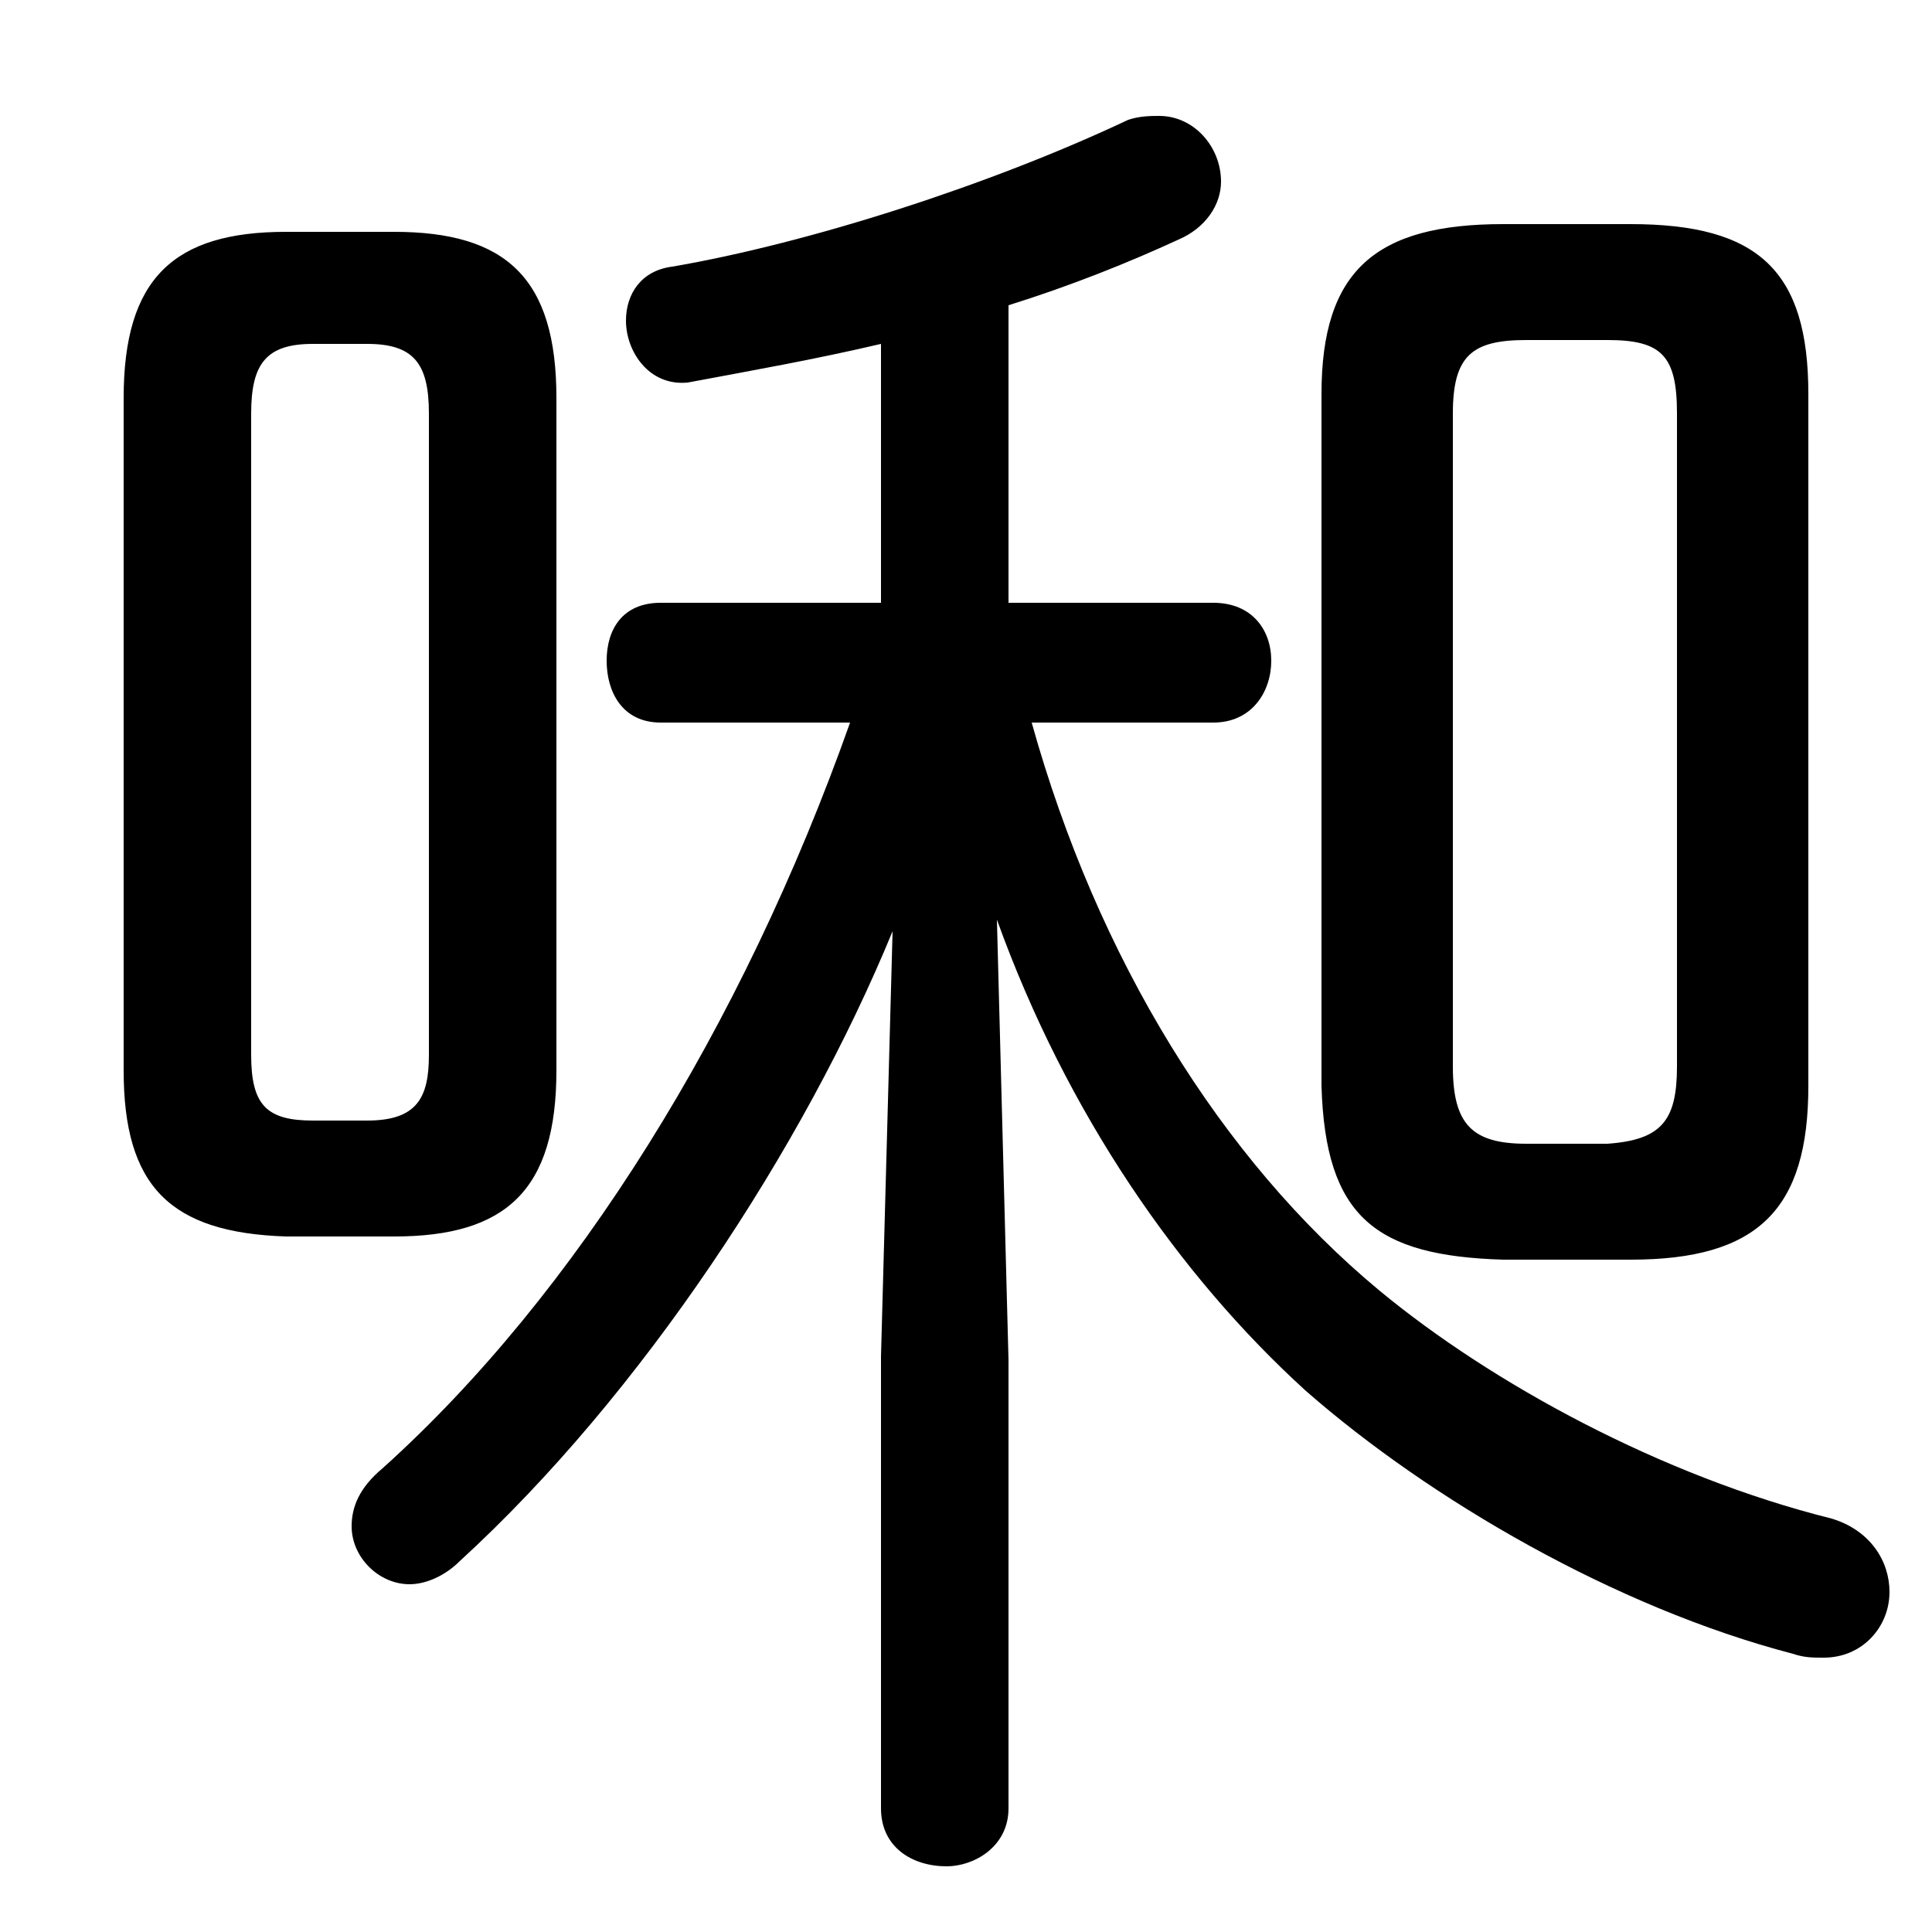 <svg xmlns="http://www.w3.org/2000/svg" viewBox="0 -44.0 50.0 50.0">
    <rect x="0" y="-44.0" width="50.0" height="50.0" fill="#808080" stroke="none"/>
    <g transform="scale(1, -1)">
        <!-- ボディの枠 -->
        <rect x="0" y="-6.0" width="50.0" height="50.0"
            stroke="white" fill="white"/>
        <!-- グリフ座標系の原点 -->
        <circle cx="0" cy="0" r="5" fill="white"/>
        <!-- グリフのアウトライン -->
        <g style="fill:black;stroke:#000000;stroke-width:0;stroke-linecap:round;stroke-linejoin:round;">
        <path d="M 25.8 20.2 C 27.6 15.2 30.5 11.0 33.8 8.0 C 37.0 5.2 41.8 2.4 46.4 1.2 C 46.7 1.1 46.9 1.1 47.2 1.1 C 48.2 1.1 48.9 1.9 48.9 2.8 C 48.9 3.6 48.4 4.4 47.4 4.7 C 43.0 5.8 38.6 8.2 35.7 10.6 C 31.6 14.0 28.4 19.2 26.7 25.3 L 31.4 25.3 C 32.4 25.3 32.9 26.1 32.9 26.9 C 32.9 27.7 32.4 28.4 31.4 28.4 L 26.1 28.4 L 26.1 36.1 C 27.7 36.6 29.2 37.2 30.5 37.8 C 31.2 38.1 31.6 38.7 31.6 39.3 C 31.6 40.2 30.9 41.0 30.0 41.0 C 29.8 41.0 29.5 41.0 29.2 40.9 C 25.6 39.2 20.9 37.7 17.4 37.1 C 16.6 37.0 16.2 36.4 16.2 35.7 C 16.2 34.9 16.8 34.0 17.8 34.1 C 19.4 34.4 21.1 34.7 22.8 35.1 L 22.8 28.4 L 17.1 28.4 C 16.1 28.4 15.7 27.7 15.7 26.9 C 15.7 26.1 16.1 25.3 17.1 25.3 L 22.0 25.3 C 19.2 17.4 14.9 10.5 9.9 6.0 C 9.3 5.5 9.1 5.0 9.1 4.5 C 9.1 3.7 9.8 3.0 10.6 3.0 C 11.0 3.0 11.5 3.2 11.9 3.6 C 16.6 7.9 20.8 14.3 23.1 19.9 L 22.8 8.9 L 22.8 -2.8 C 22.8 -3.8 23.6 -4.3 24.5 -4.3 C 25.2 -4.3 26.1 -3.8 26.1 -2.8 L 26.1 8.8 Z M 10.2 12.0 C 13.1 12.0 14.4 13.2 14.4 16.3 L 14.4 33.7 C 14.4 36.8 13.1 38.0 10.2 38.0 L 7.4 38.0 C 4.5 38.0 3.2 36.8 3.2 33.7 L 3.2 16.3 C 3.2 13.3 4.4 12.1 7.4 12.0 Z M 8.1 15.0 C 6.9 15.0 6.5 15.4 6.5 16.7 L 6.5 33.3 C 6.5 34.6 6.9 35.1 8.1 35.1 L 9.5 35.1 C 10.7 35.1 11.1 34.6 11.1 33.3 L 11.1 16.7 C 11.1 15.6 10.8 15.0 9.5 15.0 Z M 42.2 11.4 C 45.5 11.4 46.8 12.7 46.8 15.9 L 46.8 33.8 C 46.8 37.0 45.5 38.2 42.2 38.2 L 38.9 38.2 C 35.6 38.2 34.2 37.0 34.2 33.8 L 34.2 15.9 C 34.3 12.5 35.6 11.5 38.9 11.4 Z M 39.5 14.4 C 38.1 14.4 37.6 14.9 37.6 16.4 L 37.6 33.3 C 37.6 34.8 38.1 35.2 39.5 35.2 L 41.6 35.2 C 43.0 35.2 43.4 34.8 43.4 33.3 L 43.4 16.4 C 43.4 15.0 43.0 14.5 41.6 14.4 Z"/>
    </g>
    </g>
</svg>
